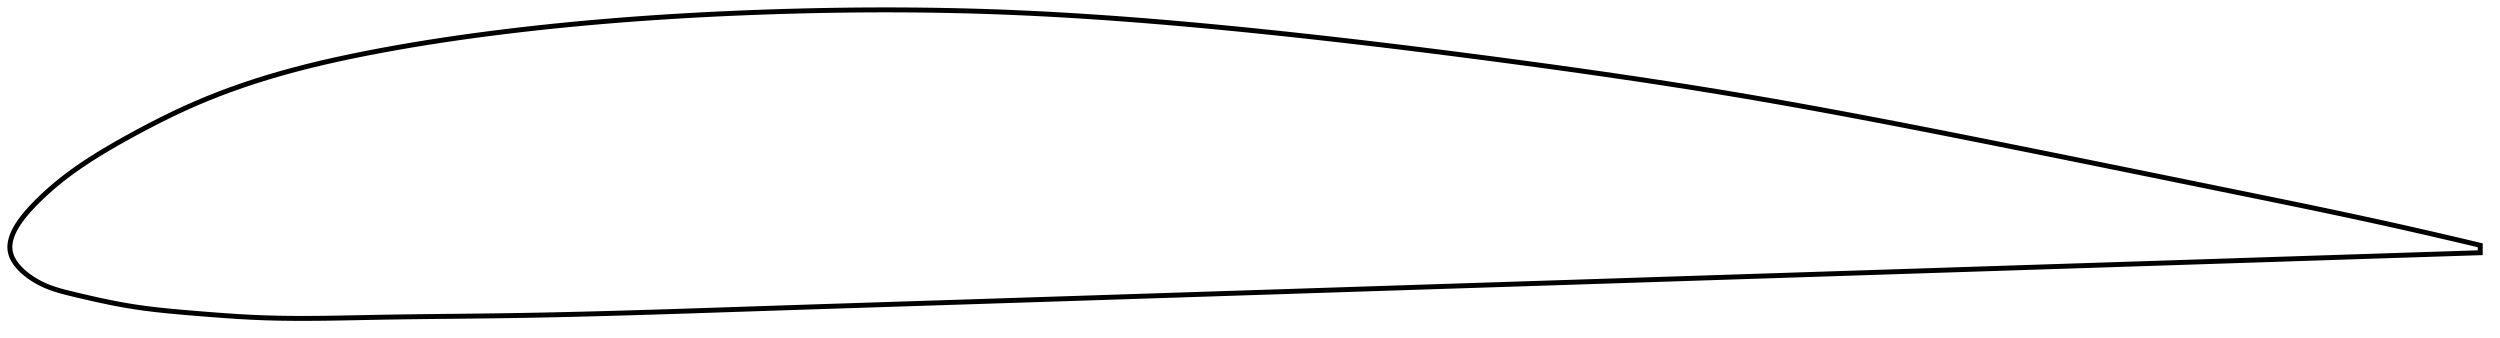 <?xml version="1.0" encoding="utf-8" ?>
<svg baseProfile="full" height="136.918" version="1.1" width="1012.259" xmlns="http://www.w3.org/2000/svg" xmlns:ev="http://www.w3.org/2001/xml-events" xmlns:xlink="http://www.w3.org/1999/xlink"><defs /><polygon fill="none" points="1004.259,99.328 1001.021,98.553 997.112,97.626 993.001,96.658 988.667,95.647 984.091,94.59 979.254,93.483 974.136,92.325 968.721,91.113 963.002,89.849 956.982,88.536 950.68,87.18 944.138,85.791 937.407,84.38 930.547,82.955 923.612,81.528 916.649,80.103 909.688,78.683 902.746,77.27 895.822,75.859 888.911,74.452 882.008,73.045 875.108,71.64 868.209,70.236 861.307,68.833 854.4,67.43 847.488,66.028 840.568,64.627 833.643,63.227 826.712,61.83 819.777,60.435 812.841,59.043 805.906,57.656 798.977,56.275 792.057,54.902 785.15,53.538 778.258,52.186 771.385,50.847 764.529,49.523 757.694,48.216 750.877,46.926 744.08,45.654 737.3,44.402 730.536,43.171 723.787,41.961 717.048,40.773 710.316,39.607 703.589,38.465 696.862,37.346 690.131,36.249 683.393,35.172 676.644,34.114 669.883,33.074 663.107,32.051 656.315,31.044 649.505,30.051 642.676,29.073 635.829,28.107 628.964,27.153 622.081,26.211 615.182,25.279 608.269,24.357 601.343,23.445 594.409,22.543 587.467,21.651 580.521,20.77 573.574,19.903 566.627,19.048 559.684,18.208 552.746,17.384 545.816,16.575 538.895,15.783 531.985,15.009 525.089,14.253 518.207,13.516 511.342,12.799 504.494,12.101 497.665,11.425 490.857,10.771 484.068,10.14 477.302,9.535 470.556,8.955 463.831,8.402 457.126,7.877 450.441,7.382 443.773,6.917 437.122,6.483 430.485,6.082 423.861,5.714 417.247,5.38 410.641,5.082 404.039,4.82 397.438,4.595 390.837,4.407 384.231,4.256 377.619,4.139 370.999,4.059 364.37,4.012 357.73,4.0 351.08,4.022 344.418,4.076 337.746,4.164 331.063,4.284 324.372,4.436 317.673,4.619 310.969,4.833 304.262,5.078 297.555,5.352 290.852,5.656 284.155,5.992 277.467,6.36 270.791,6.761 264.128,7.195 257.482,7.664 250.855,8.168 244.247,8.708 237.66,9.284 231.096,9.896 224.555,10.546 218.039,11.235 211.548,11.961 205.083,12.727 198.643,13.533 192.23,14.38 185.848,15.27 179.499,16.203 173.19,17.182 166.927,18.206 160.719,19.275 154.573,20.389 148.5,21.548 142.511,22.754 136.614,24.012 130.819,25.325 125.131,26.697 119.558,28.129 114.102,29.623 108.767,31.181 103.555,32.803 98.467,34.489 93.498,36.239 88.638,38.057 83.865,39.951 79.154,41.933 74.472,44.02 69.79,46.218 65.112,48.517 60.482,50.886 55.973,53.272 51.671,55.614 47.654,57.864 43.953,60.007 40.557,62.044 37.439,63.986 34.569,65.847 31.917,67.64 29.456,69.375 27.162,71.067 25.01,72.73 22.994,74.363 21.117,75.953 19.382,77.485 17.786,78.949 16.319,80.34 14.975,81.655 13.751,82.894 12.641,84.065 11.632,85.173 10.715,86.226 9.88,87.231 9.12,88.195 8.427,89.121 7.797,90.014 7.225,90.878 6.707,91.716 6.24,92.531 5.821,93.324 5.449,94.099 5.121,94.856 4.836,95.598 4.594,96.327 4.393,97.042 4.233,97.747 4.114,98.441 4.036,99.127 4.0,99.804 4.006,100.475 4.056,101.141 4.15,101.801 4.291,102.458 4.48,103.113 4.717,103.766 5.001,104.418 5.333,105.071 5.712,105.725 6.14,106.38 6.617,107.037 7.146,107.698 7.727,108.362 8.365,109.029 9.06,109.702 9.818,110.378 10.642,111.06 11.536,111.745 12.507,112.435 13.561,113.126 14.703,113.816 15.941,114.5 17.278,115.169 18.721,115.817 20.286,116.44 21.988,117.039 23.848,117.616 25.887,118.179 28.126,118.743 30.589,119.337 33.298,119.98 36.265,120.668 39.487,121.39 42.945,122.131 46.608,122.867 50.447,123.576 54.449,124.237 58.646,124.837 63.099,125.384 67.877,125.889 73.041,126.366 78.605,126.834 84.468,127.308 90.435,127.763 96.348,128.162 102.142,128.482 107.836,128.71 113.497,128.849 119.187,128.915 124.956,128.918 130.851,128.871 136.908,128.783 143.156,128.666 149.61,128.537 156.26,128.413 163.066,128.307 169.975,128.218 176.937,128.14 183.911,128.068 190.867,127.994 197.788,127.915 204.67,127.822 211.52,127.712 218.35,127.585 225.171,127.442 231.992,127.285 238.821,127.114 245.664,126.931 252.528,126.737 259.418,126.533 266.337,126.321 273.289,126.1 280.274,125.874 287.293,125.643 294.346,125.408 301.429,125.172 308.538,124.936 315.665,124.7 322.78,124.466 329.884,124.233 336.98,124.001 344.072,123.771 351.163,123.541 358.256,123.311 365.352,123.082 372.455,122.853 379.563,122.624 386.68,122.395 393.803,122.165 400.932,121.935 408.058,121.705 415.179,121.475 422.296,121.244 429.411,121.014 436.525,120.783 443.639,120.552 450.752,120.32 457.867,120.089 464.983,119.857 472.102,119.625 479.222,119.393 486.345,119.161 493.47,118.929 500.598,118.697 507.728,118.465 514.859,118.233 521.988,118.001 529.116,117.769 536.243,117.537 543.37,117.306 550.496,117.074 557.622,116.843 564.748,116.611 571.874,116.38 579.001,116.148 586.129,115.917 593.258,115.685 600.388,115.454 607.519,115.222 614.648,114.99 621.776,114.759 628.902,114.527 636.027,114.296 643.15,114.064 650.271,113.833 657.392,113.601 664.513,113.37 671.633,113.138 678.755,112.907 685.877,112.675 693.001,112.444 700.128,112.212 707.259,111.98 714.386,111.749 721.507,111.517 728.623,111.286 735.734,111.055 742.839,110.824 749.94,110.593 757.037,110.362 764.132,110.131 771.227,109.901 778.323,109.67 785.424,109.44 792.531,109.209 799.648,108.978 806.775,108.746 813.89,108.515 820.985,108.285 828.06,108.055 835.113,107.826 842.146,107.598 849.161,107.37 856.162,107.142 863.151,106.915 870.136,106.688 877.122,106.461 884.117,106.234 891.129,106.005 898.169,105.776 905.248,105.546 912.364,105.314 919.444,105.083 926.495,104.853 933.555,104.622 940.656,104.391 947.639,104.163 954.395,103.943 960.857,103.733 966.984,103.534 972.76,103.347 978.191,103.171 983.295,103.005 988.096,102.85 992.618,102.704 996.886,102.566 1000.925,102.435 1004.259,102.328" stroke="black" stroke-width="2.0" /></svg>